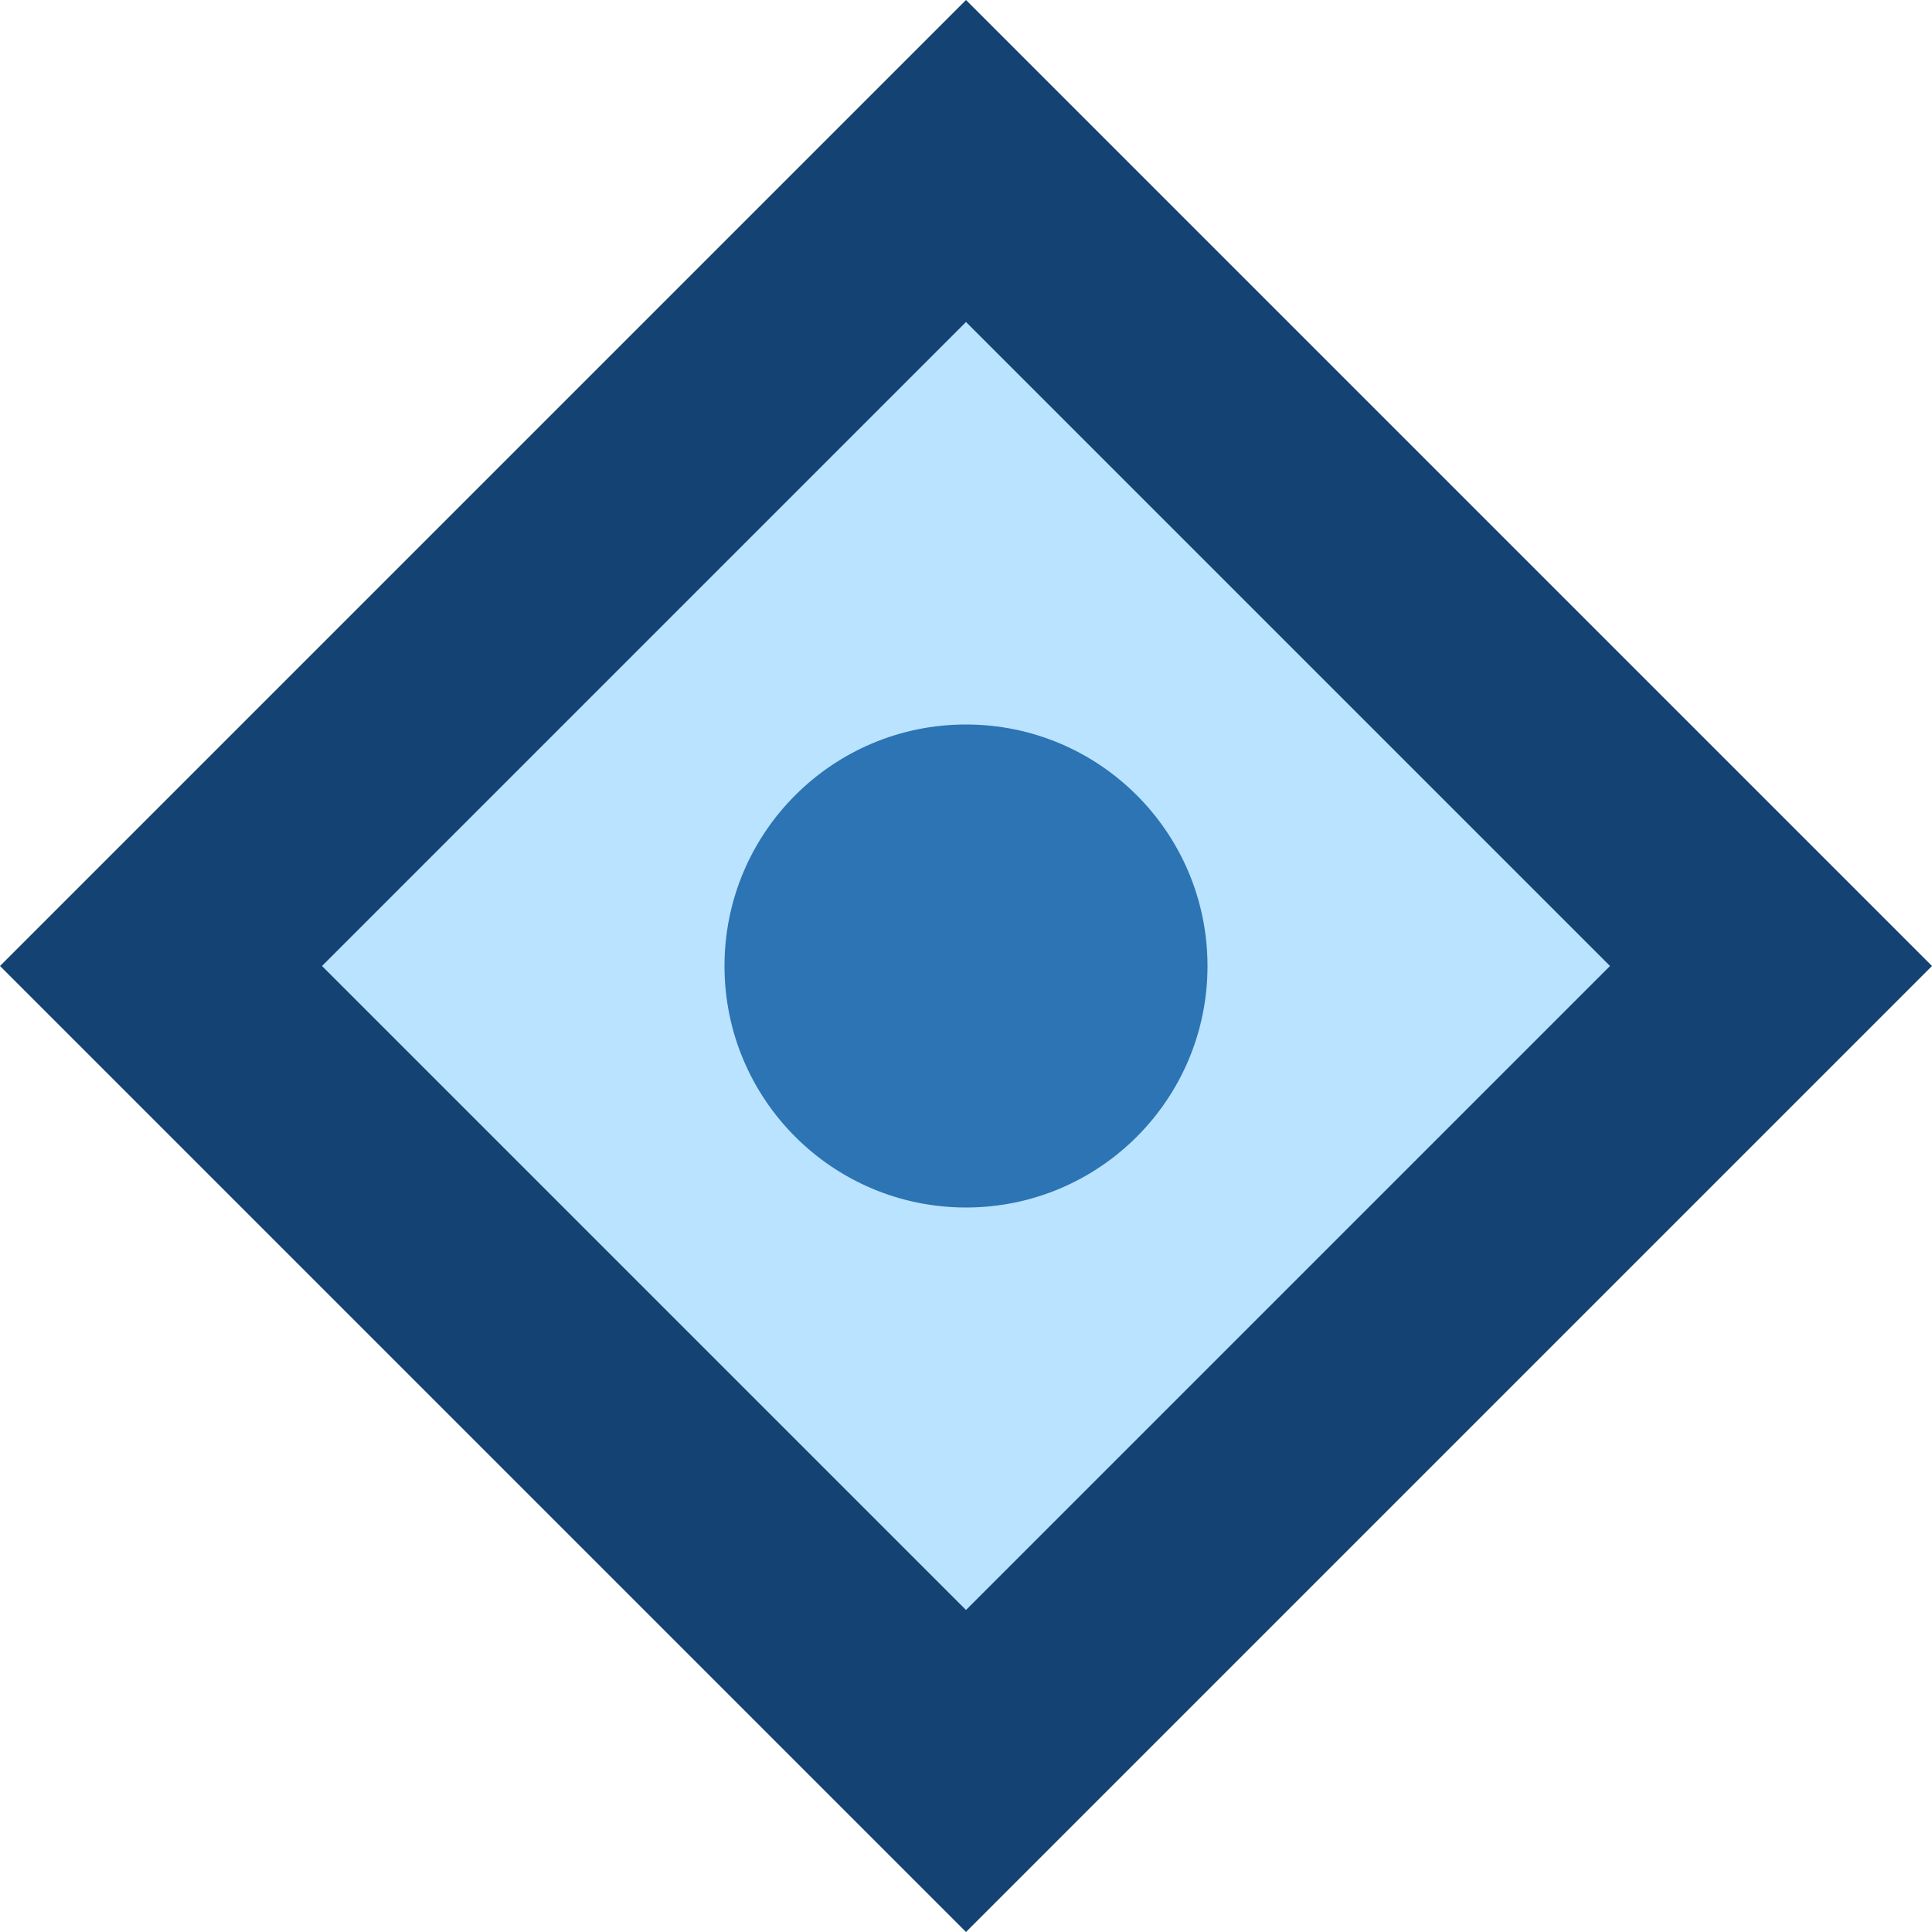 <svg width="24" height="24" viewBox="0 0 24 24" xmlns="http://www.w3.org/2000/svg">
  <path fill="#144272" d="M12 0L24 12L12 24L0 12L12 0Z" />
  <path fill="#BAE3FF" d="M12 4L20 12L12 20L4 12L12 4Z" />
  <circle cx="12" cy="12" r="3" fill="#2C74B3" />
</svg>
